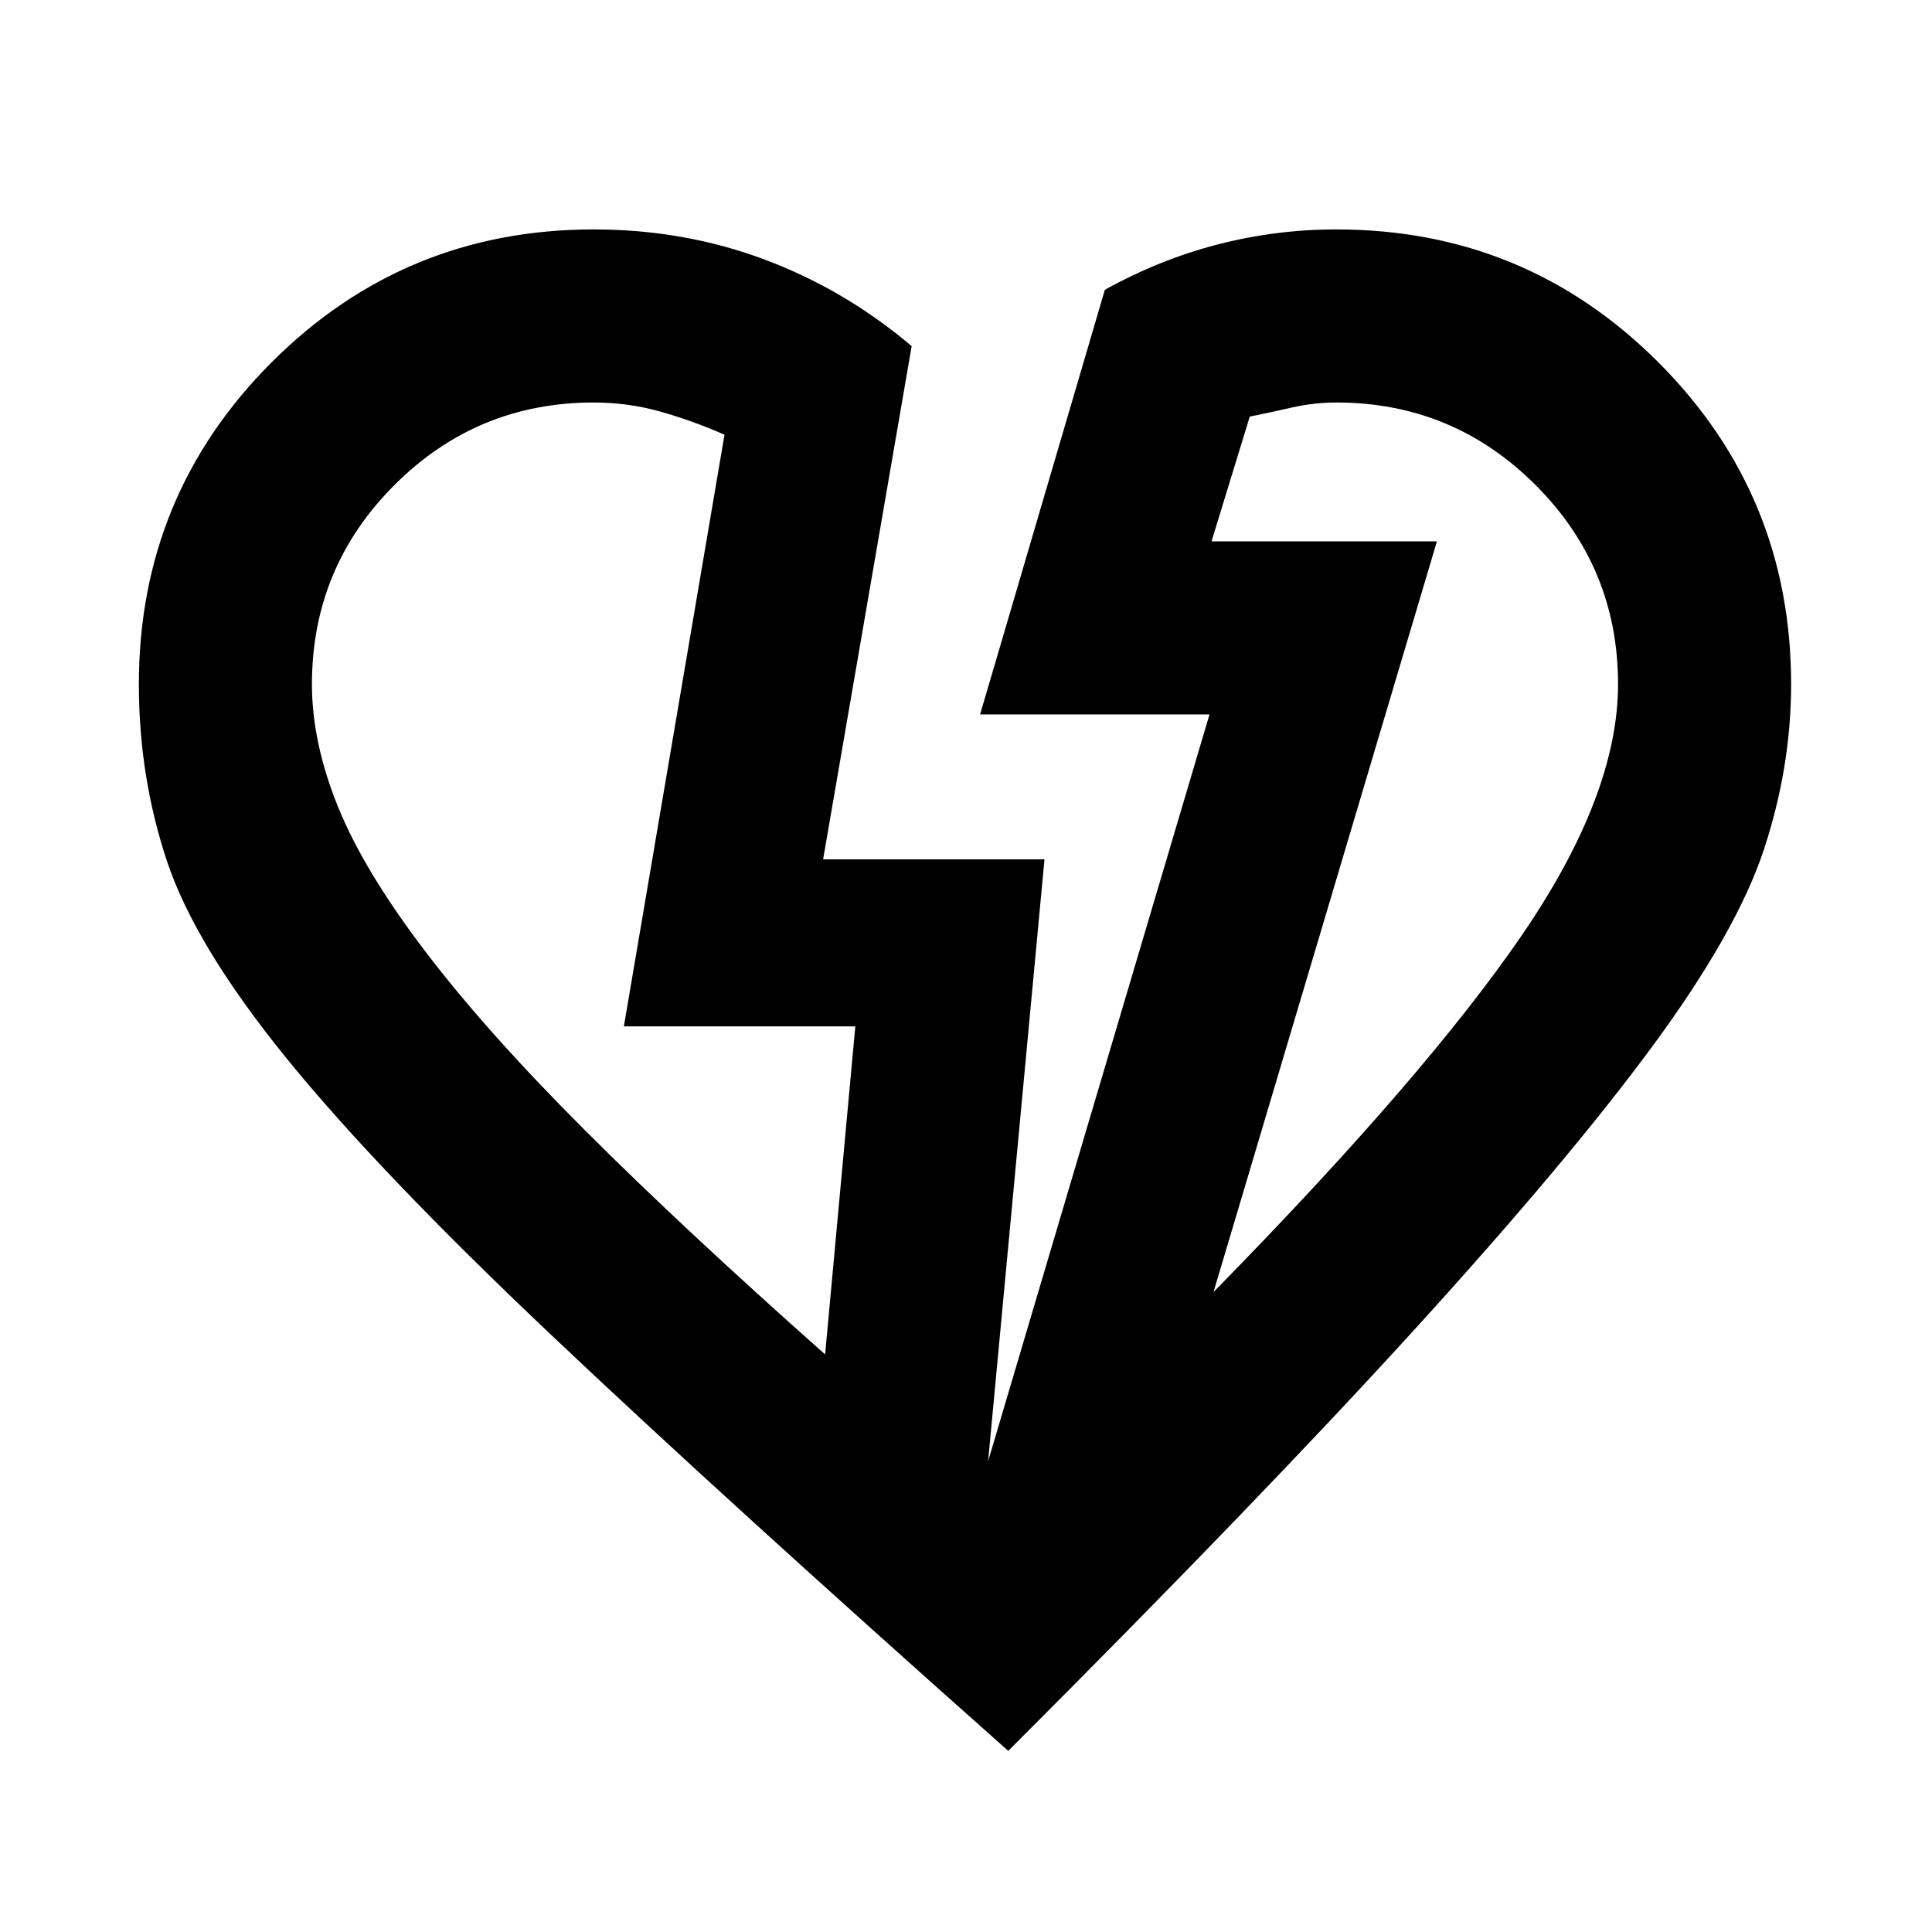 <svg xmlns="http://www.w3.org/2000/svg" height="24" width="24"><path d="M12.525 21.75q-3.575-3.175-5.7-5.188Q4.7 14.55 3.562 13.15q-1.137-1.4-1.487-2.45-.35-1.05-.35-2.2 0-2.35 1.65-4t4-1.65q1.125 0 2.125.375T11.325 4.3l-1.1 6.375h2.75l-.7 7.475 2.75-9.275h-2.85l1.55-5.275q.675-.375 1.4-.563.725-.187 1.475-.187 2.35 0 4 1.65t1.65 4q0 1.025-.337 2.05-.338 1.025-1.388 2.45-1.05 1.425-2.95 3.512-1.9 2.088-5.05 5.238Zm-2.275-4.925.375-4.075H7.75L9 5.4q-.4-.175-.8-.288Q7.8 5 7.375 5 5.925 5 4.9 6.025 3.875 7.05 3.875 8.5q0 .725.325 1.525.325.8 1.088 1.8.762 1 1.975 2.212 1.212 1.213 2.987 2.788Zm4.825-.775q2.625-2.675 3.825-4.425 1.2-1.75 1.2-3.125 0-1.45-1.025-2.475Q18.05 5 16.6 5q-.275 0-.55.062-.275.063-.525.113l-.475 1.55h2.8Zm2.775-9.325ZM7.75 12.75Z"/></svg>